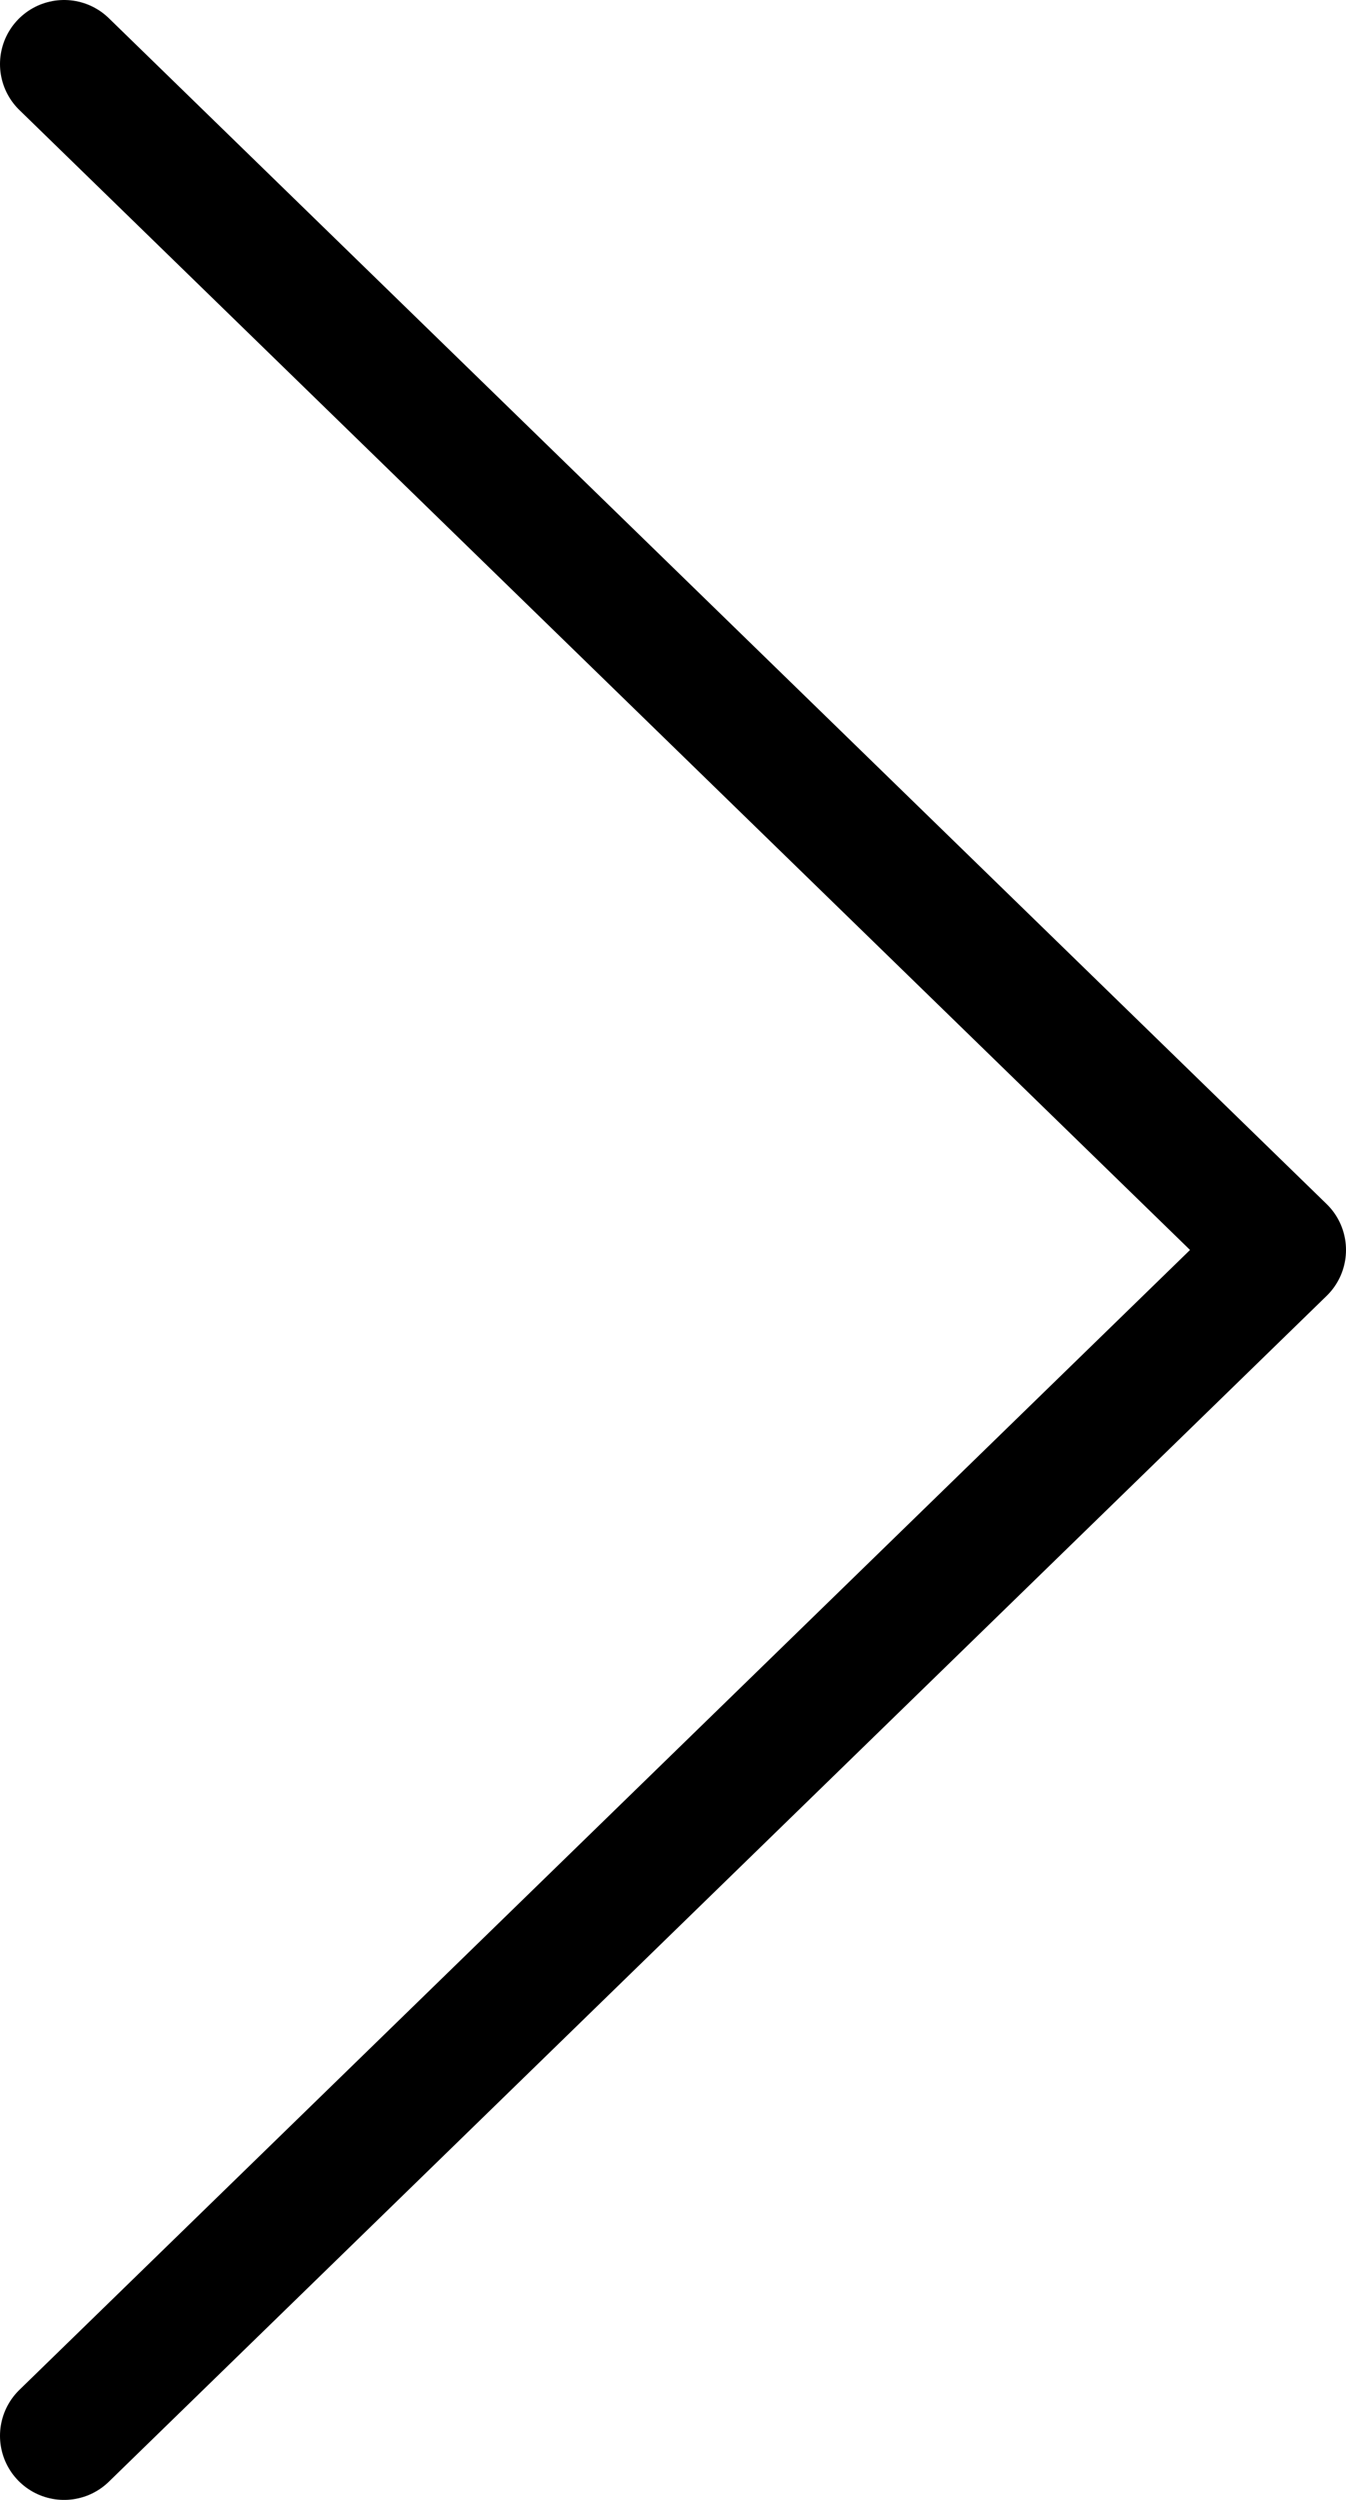 <svg width="21" height="39" viewBox="0 0 21 39" fill="none" xmlns="http://www.w3.org/2000/svg">
<path d="M1 38L20 19.5L1 1" stroke="black" stroke-width="2" stroke-linecap="round" stroke-linejoin="round"/>
</svg>
